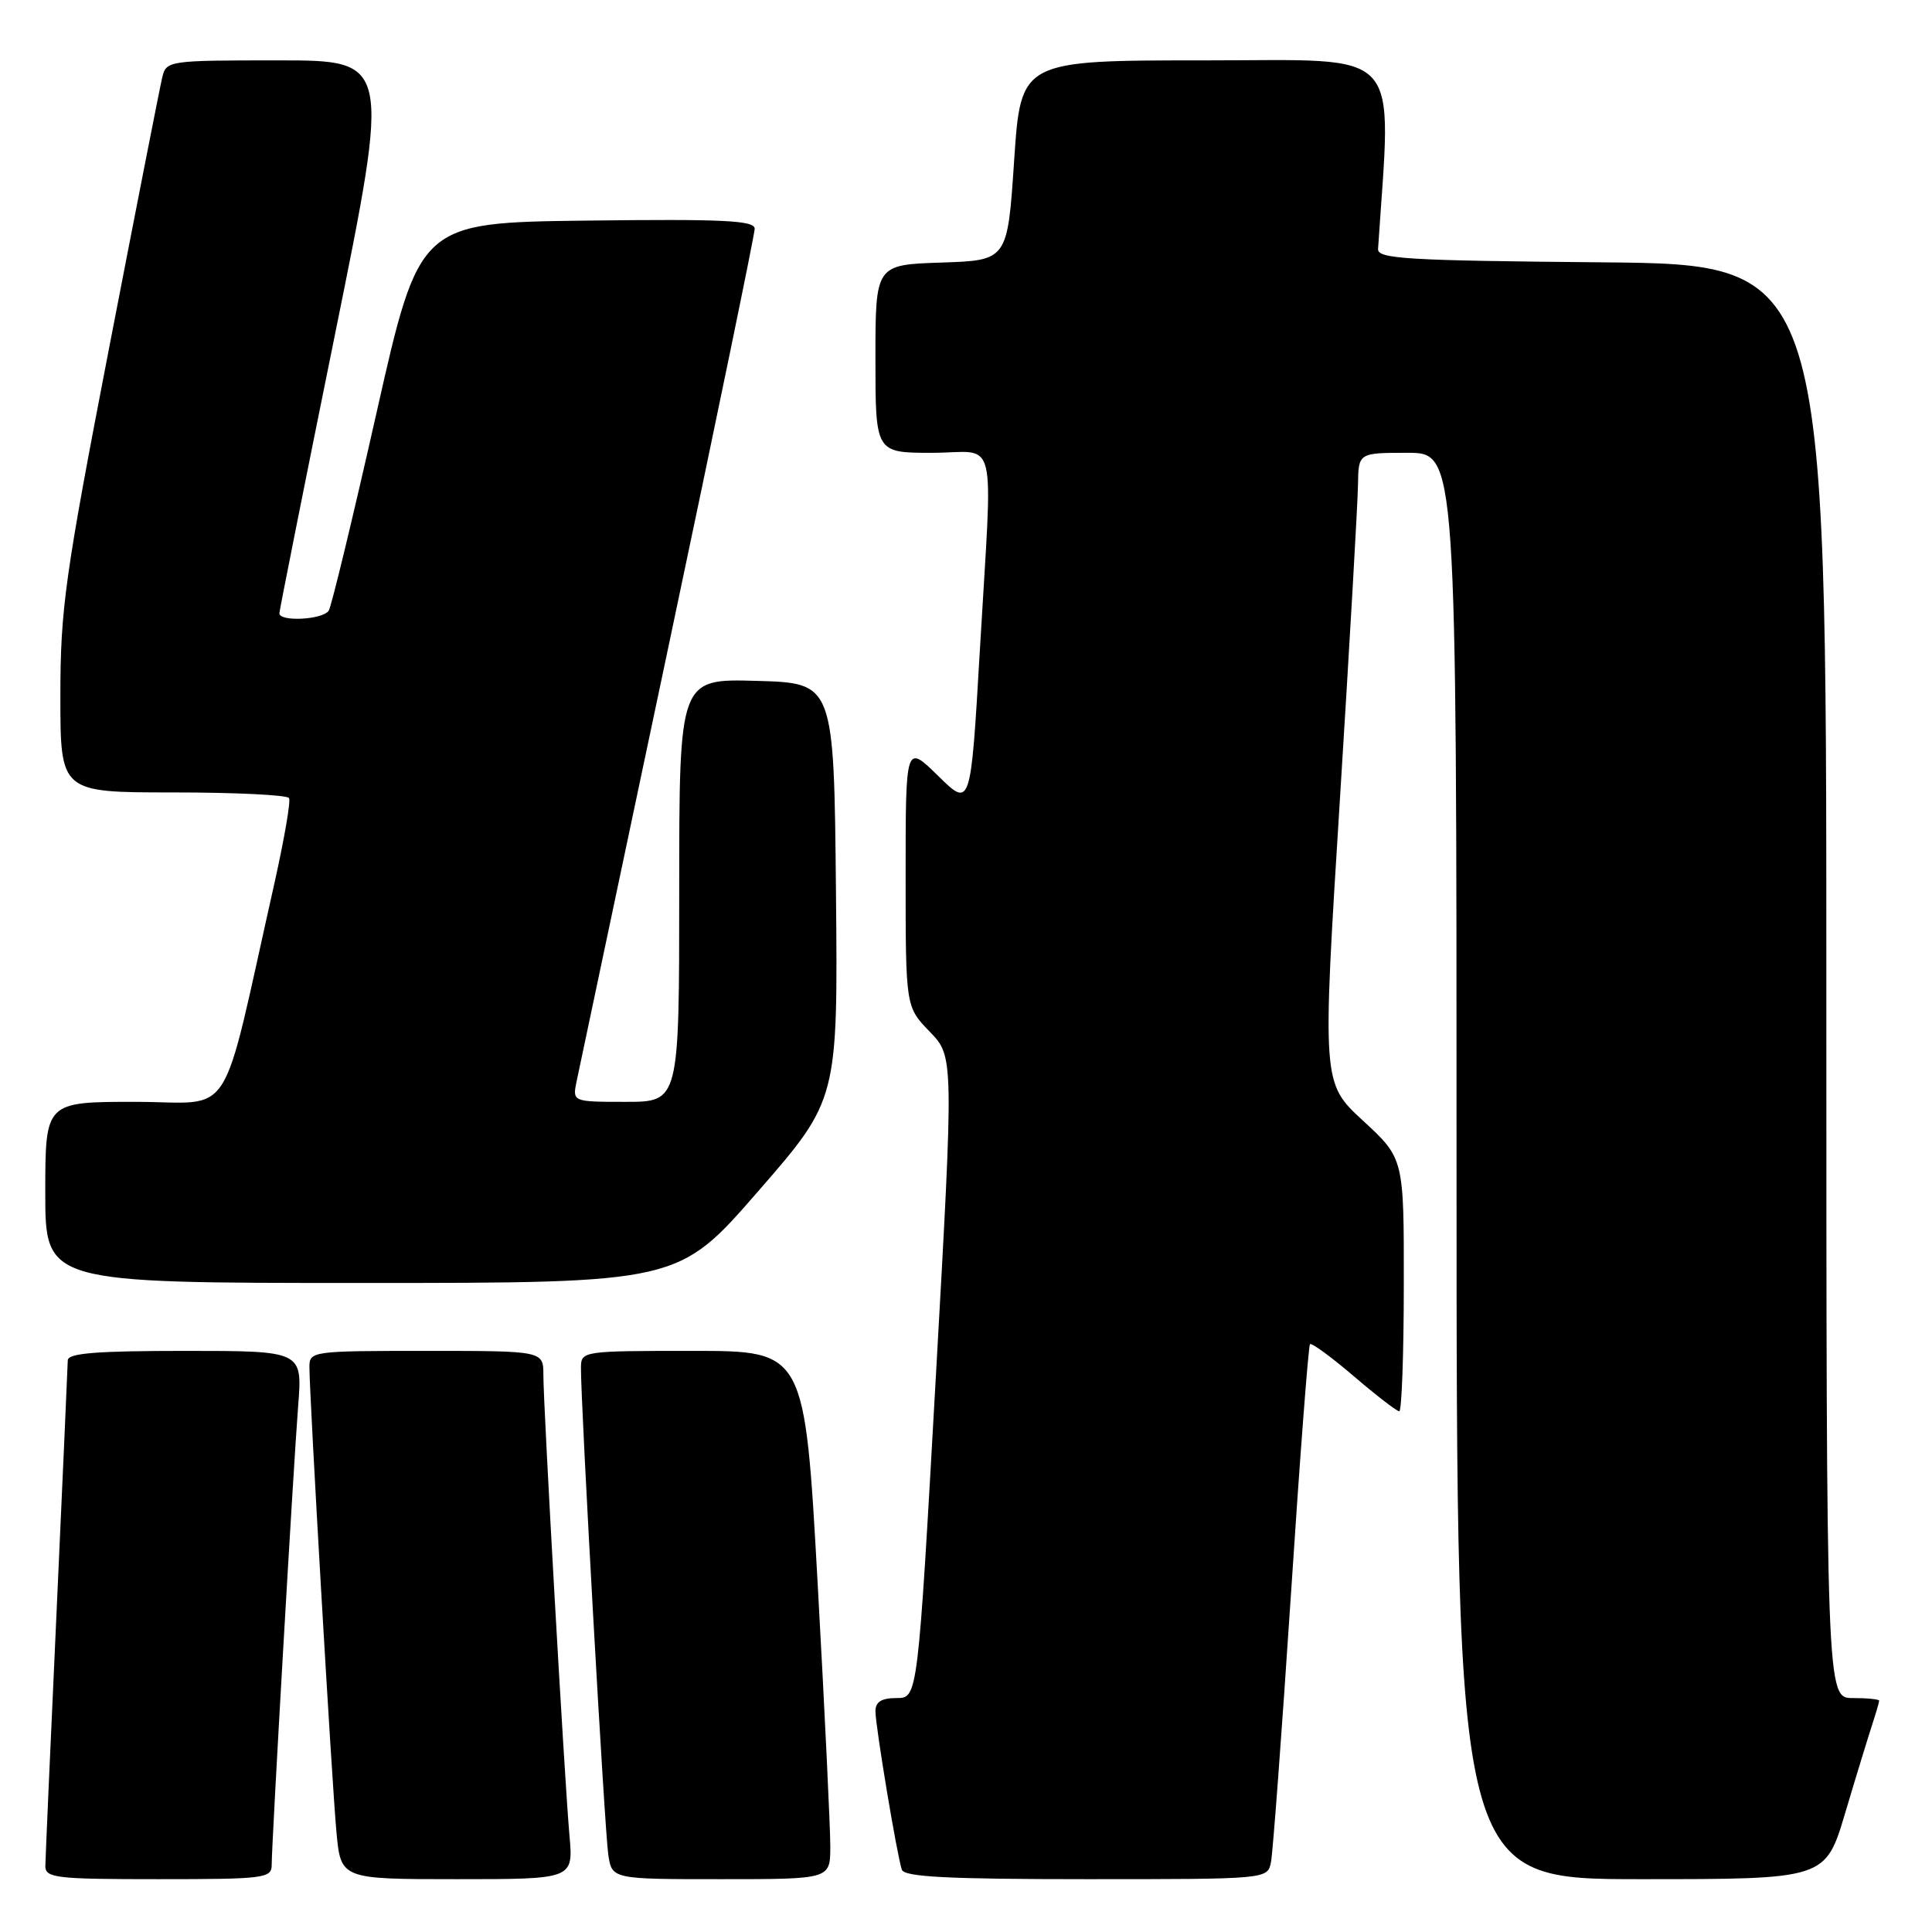 <?xml version="1.0" encoding="UTF-8" standalone="no"?>
<!DOCTYPE svg PUBLIC "-//W3C//DTD SVG 1.1//EN" "http://www.w3.org/Graphics/SVG/1.1/DTD/svg11.dtd" >
<svg xmlns="http://www.w3.org/2000/svg" xmlns:xlink="http://www.w3.org/1999/xlink" version="1.1" viewBox="0 0 256 256">
 <g >
 <path fill="currentColor"
d=" M 36.00 247.12 C 36.00 244.17 38.88 194.33 39.51 186.25 C 40.08 179.00 40.08 179.00 24.54 179.00 C 12.78 179.00 9.00 179.30 8.98 180.25 C 8.97 180.94 8.30 195.90 7.50 213.50 C 6.69 231.10 6.02 246.29 6.01 247.25 C 6.00 248.84 7.38 249.00 21.00 249.00 C 35.02 249.00 36.00 248.88 36.00 247.12 Z  M 75.46 243.25 C 74.80 235.85 72.00 186.38 72.00 182.19 C 72.00 179.00 72.00 179.00 56.50 179.00 C 41.31 179.00 41.00 179.04 41.00 181.15 C 41.00 184.98 43.98 236.32 44.58 242.75 C 45.16 249.00 45.16 249.00 60.56 249.00 C 75.97 249.00 75.97 249.00 75.46 243.25 Z  M 110.02 244.75 C 110.03 242.41 109.28 226.66 108.34 209.75 C 106.63 179.00 106.63 179.00 91.81 179.00 C 77.12 179.00 77.00 179.02 76.98 181.25 C 76.94 185.87 80.12 242.63 80.60 245.75 C 81.09 249.00 81.09 249.00 95.55 249.00 C 110.00 249.00 110.00 249.00 110.02 244.75 Z  M 168.41 246.75 C 168.66 245.51 169.84 229.65 171.04 211.50 C 172.23 193.35 173.37 178.32 173.58 178.11 C 173.78 177.89 176.40 179.80 179.39 182.36 C 182.37 184.91 185.08 187.00 185.41 187.00 C 185.73 187.00 186.01 179.46 186.01 170.25 C 186.03 153.50 186.03 153.50 180.61 148.50 C 175.19 143.50 175.19 143.50 177.54 106.00 C 178.83 85.38 179.91 66.59 179.94 64.25 C 180.00 60.00 180.00 60.00 186.50 60.00 C 193.00 60.00 193.00 60.00 193.00 154.50 C 193.00 249.00 193.00 249.00 217.44 249.00 C 241.88 249.00 241.88 249.00 244.49 240.25 C 245.92 235.44 247.53 230.20 248.05 228.60 C 248.57 227.01 249.00 225.54 249.00 225.35 C 249.00 225.16 247.43 225.00 245.50 225.00 C 242.00 225.00 242.00 225.00 242.00 130.01 C 242.00 35.03 242.00 35.03 212.25 34.76 C 186.42 34.53 182.51 34.30 182.60 32.99 C 184.38 5.85 186.35 8.00 159.71 8.00 C 135.27 8.00 135.27 8.00 134.38 21.25 C 133.50 34.50 133.50 34.50 124.75 34.79 C 116.00 35.08 116.00 35.08 116.00 47.54 C 116.00 60.00 116.00 60.00 123.50 60.00 C 132.37 60.00 131.55 56.58 129.83 86.27 C 128.62 107.04 128.62 107.04 124.31 102.81 C 120.00 98.58 120.00 98.58 120.00 115.99 C 120.00 133.40 120.00 133.40 123.19 136.70 C 126.39 140.00 126.39 140.00 124.00 182.50 C 121.61 225.00 121.61 225.00 118.81 225.00 C 116.80 225.00 116.00 225.50 116.00 226.75 C 116.01 228.78 118.86 245.89 119.50 247.75 C 119.83 248.70 125.64 249.00 143.95 249.00 C 167.96 249.00 167.96 249.00 168.41 246.75 Z  M 100.46 157.85 C 111.03 145.71 111.03 145.71 110.77 118.10 C 110.50 90.50 110.50 90.50 100.25 90.22 C 90.00 89.93 90.00 89.93 90.00 117.97 C 90.00 146.00 90.00 146.00 82.92 146.00 C 75.84 146.00 75.84 146.00 76.41 143.25 C 76.72 141.74 82.16 116.01 88.49 86.08 C 94.82 56.15 100.00 31.05 100.00 30.31 C 100.00 29.21 95.90 29.01 77.79 29.23 C 55.57 29.50 55.57 29.50 49.90 54.66 C 46.78 68.49 43.93 80.31 43.56 80.91 C 42.80 82.12 36.99 82.43 37.02 81.25 C 37.04 80.84 40.35 64.19 44.40 44.25 C 51.75 8.00 51.75 8.00 36.89 8.00 C 22.31 8.00 22.03 8.04 21.50 10.25 C 21.20 11.49 18.04 27.57 14.48 45.99 C 8.60 76.40 8.00 80.66 8.00 92.24 C 8.00 105.00 8.00 105.00 22.94 105.00 C 31.16 105.00 38.07 105.34 38.30 105.75 C 38.54 106.16 37.66 111.22 36.37 117.00 C 29.07 149.46 31.27 146.00 17.92 146.00 C 6.00 146.00 6.00 146.00 6.00 158.00 C 6.00 170.00 6.00 170.00 47.95 170.00 C 89.90 170.00 89.90 170.00 100.46 157.85 Z "/>
</g>
</svg>